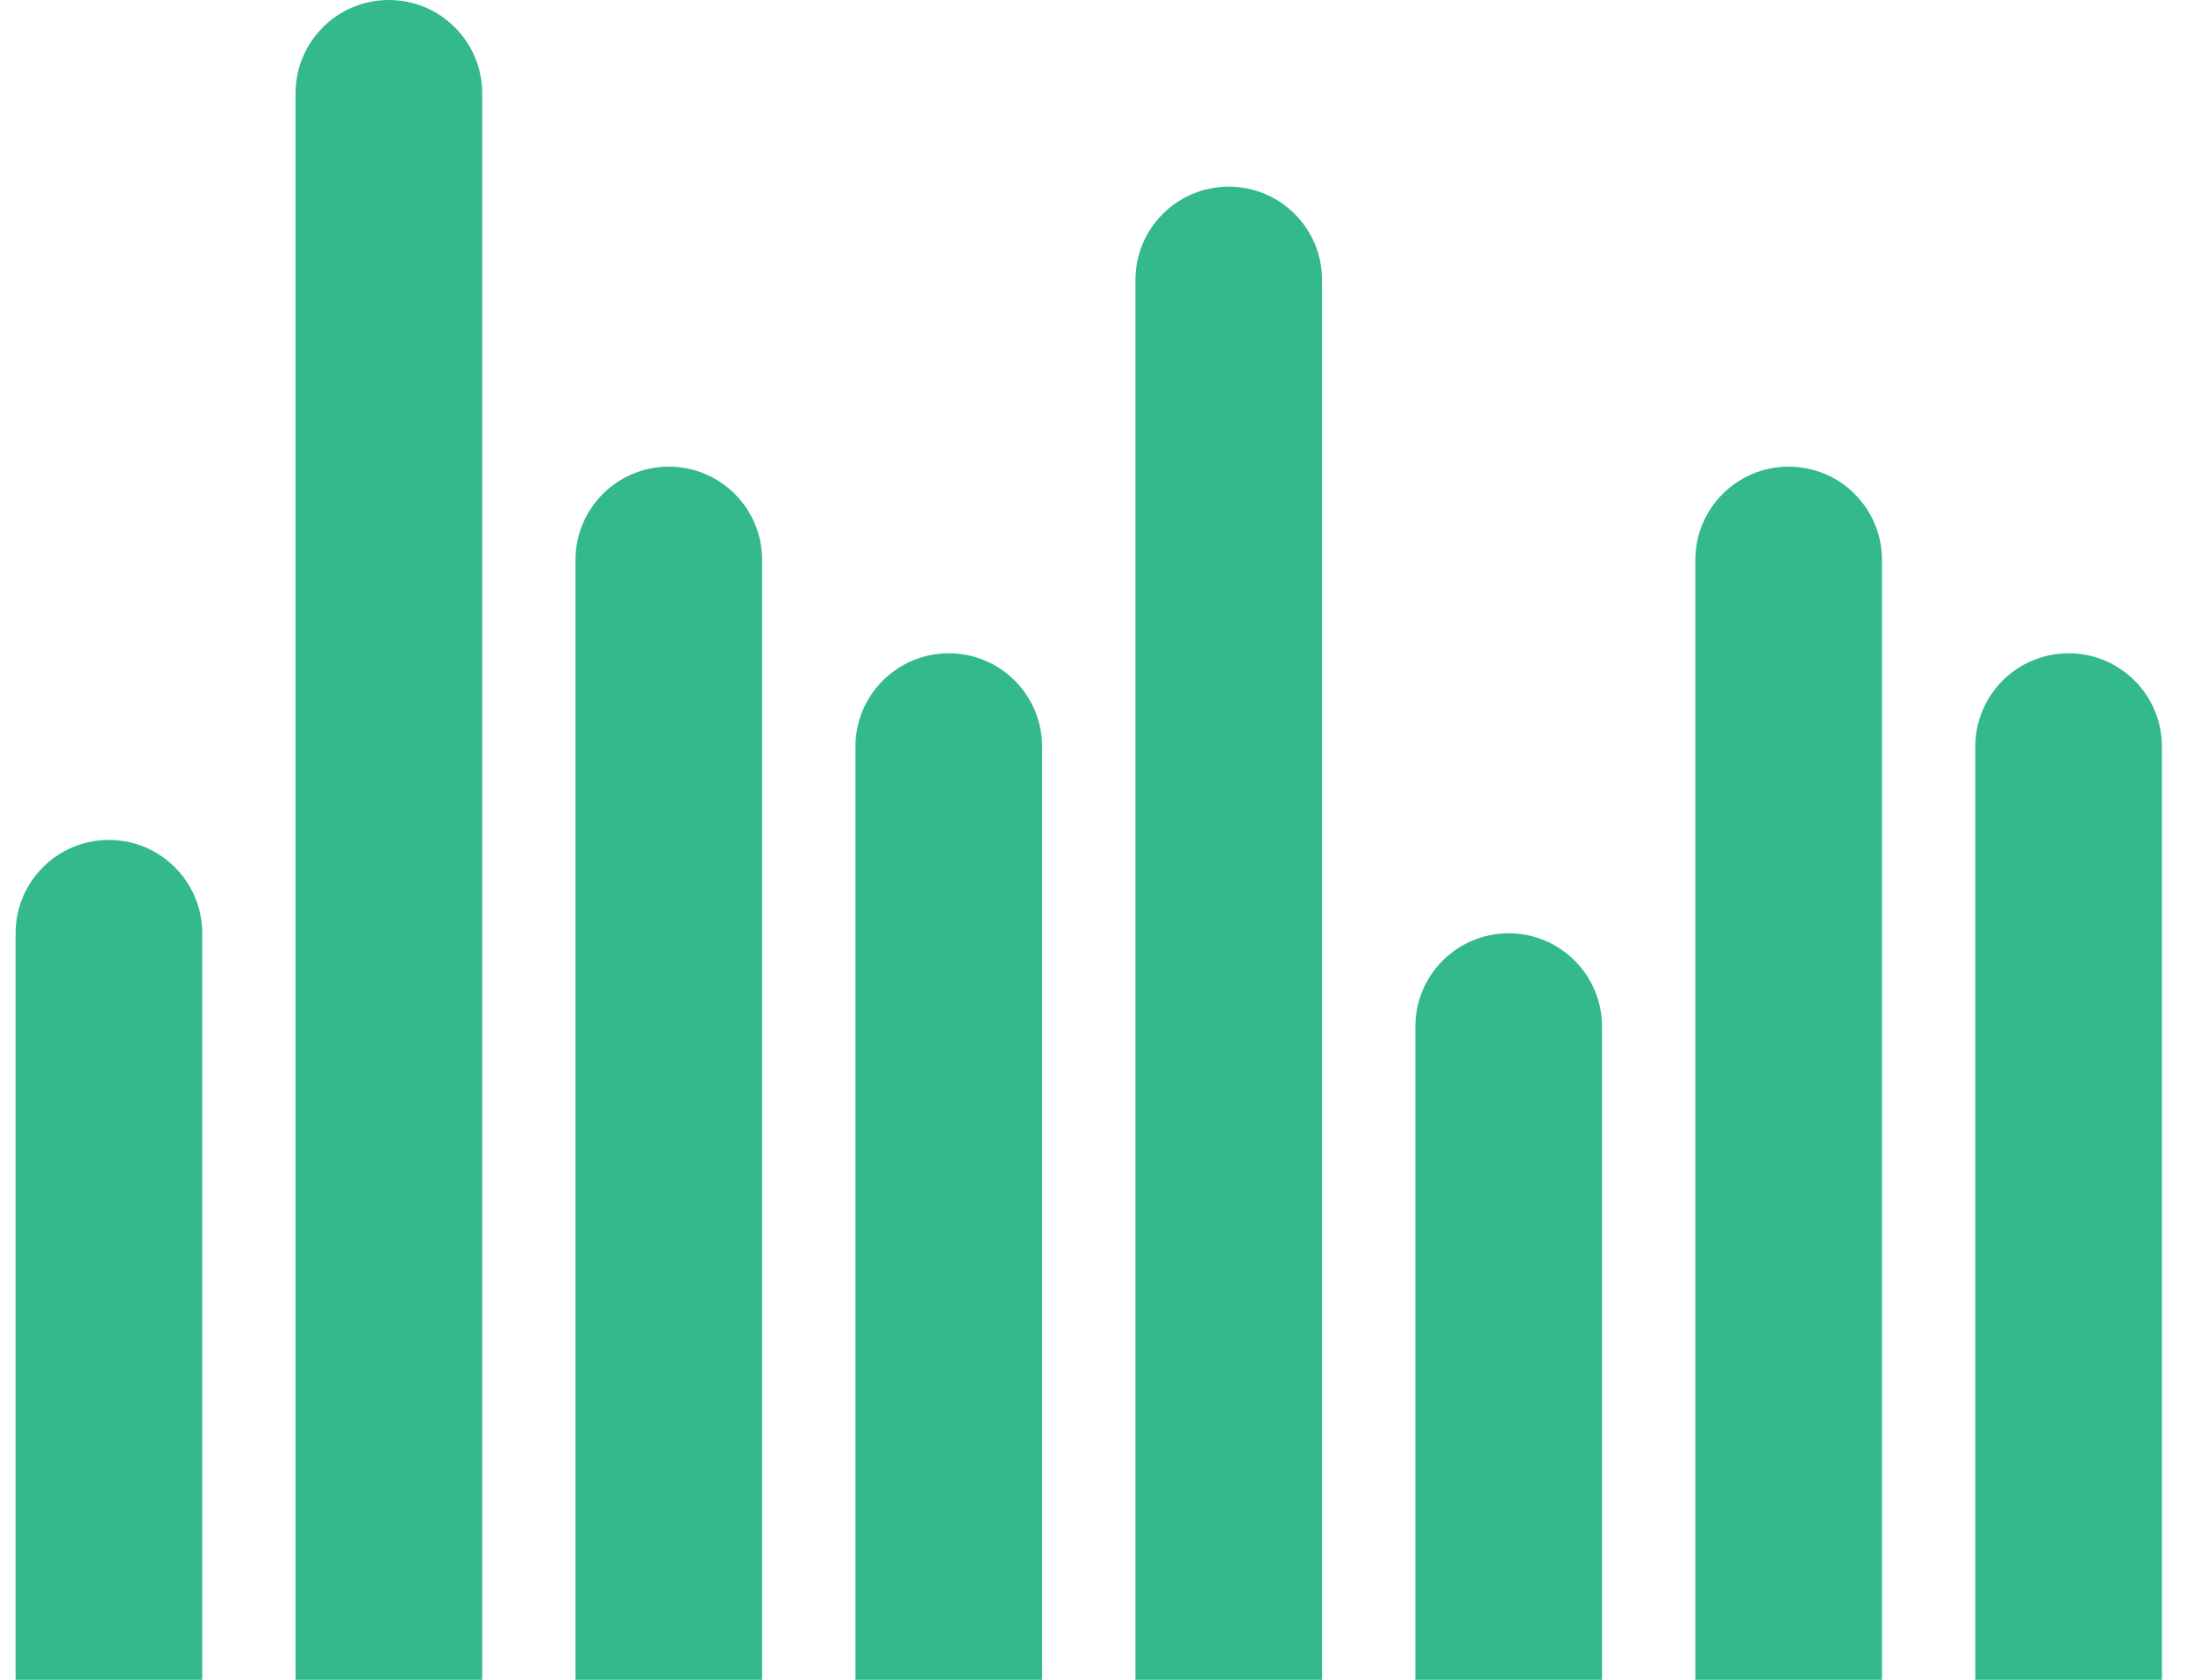 <svg width="47" height="36" viewBox="0 0 47 36" fill="none" xmlns="http://www.w3.org/2000/svg">
<g opacity="0.8">
<path d="M0.334 20C0.334 18.895 1.229 18 2.334 18C3.439 18 4.334 18.895 4.334 20V36H0.334V20Z" fill="#00A76F"/>
<path d="M6.334 2C6.334 0.895 7.229 0 8.334 0C9.439 0 10.334 0.895 10.334 2V36H6.334V2Z" fill="#00A76F"/>
<path d="M12.334 12C12.334 10.895 13.229 10 14.334 10C15.439 10 16.334 10.895 16.334 12V36H12.334V12Z" fill="#00A76F"/>
<path d="M18.334 16C18.334 14.895 19.229 14 20.334 14C21.439 14 22.334 14.895 22.334 16V36H18.334V16Z" fill="#00A76F"/>
<path d="M24.334 6C24.334 4.895 25.229 4 26.334 4C27.439 4 28.334 4.895 28.334 6V36H24.334V6Z" fill="#00A76F"/>
<path d="M30.334 22C30.334 20.895 31.229 20 32.334 20C33.439 20 34.334 20.895 34.334 22V36H30.334V22Z" fill="#00A76F"/>
<path d="M36.334 12C36.334 10.895 37.229 10 38.334 10C39.439 10 40.334 10.895 40.334 12V36H36.334V12Z" fill="#00A76F"/>
<path d="M42.334 16C42.334 14.895 43.229 14 44.334 14C45.439 14 46.334 14.895 46.334 16V36H42.334V16Z" fill="#00A76F"/>
</g>
</svg>
